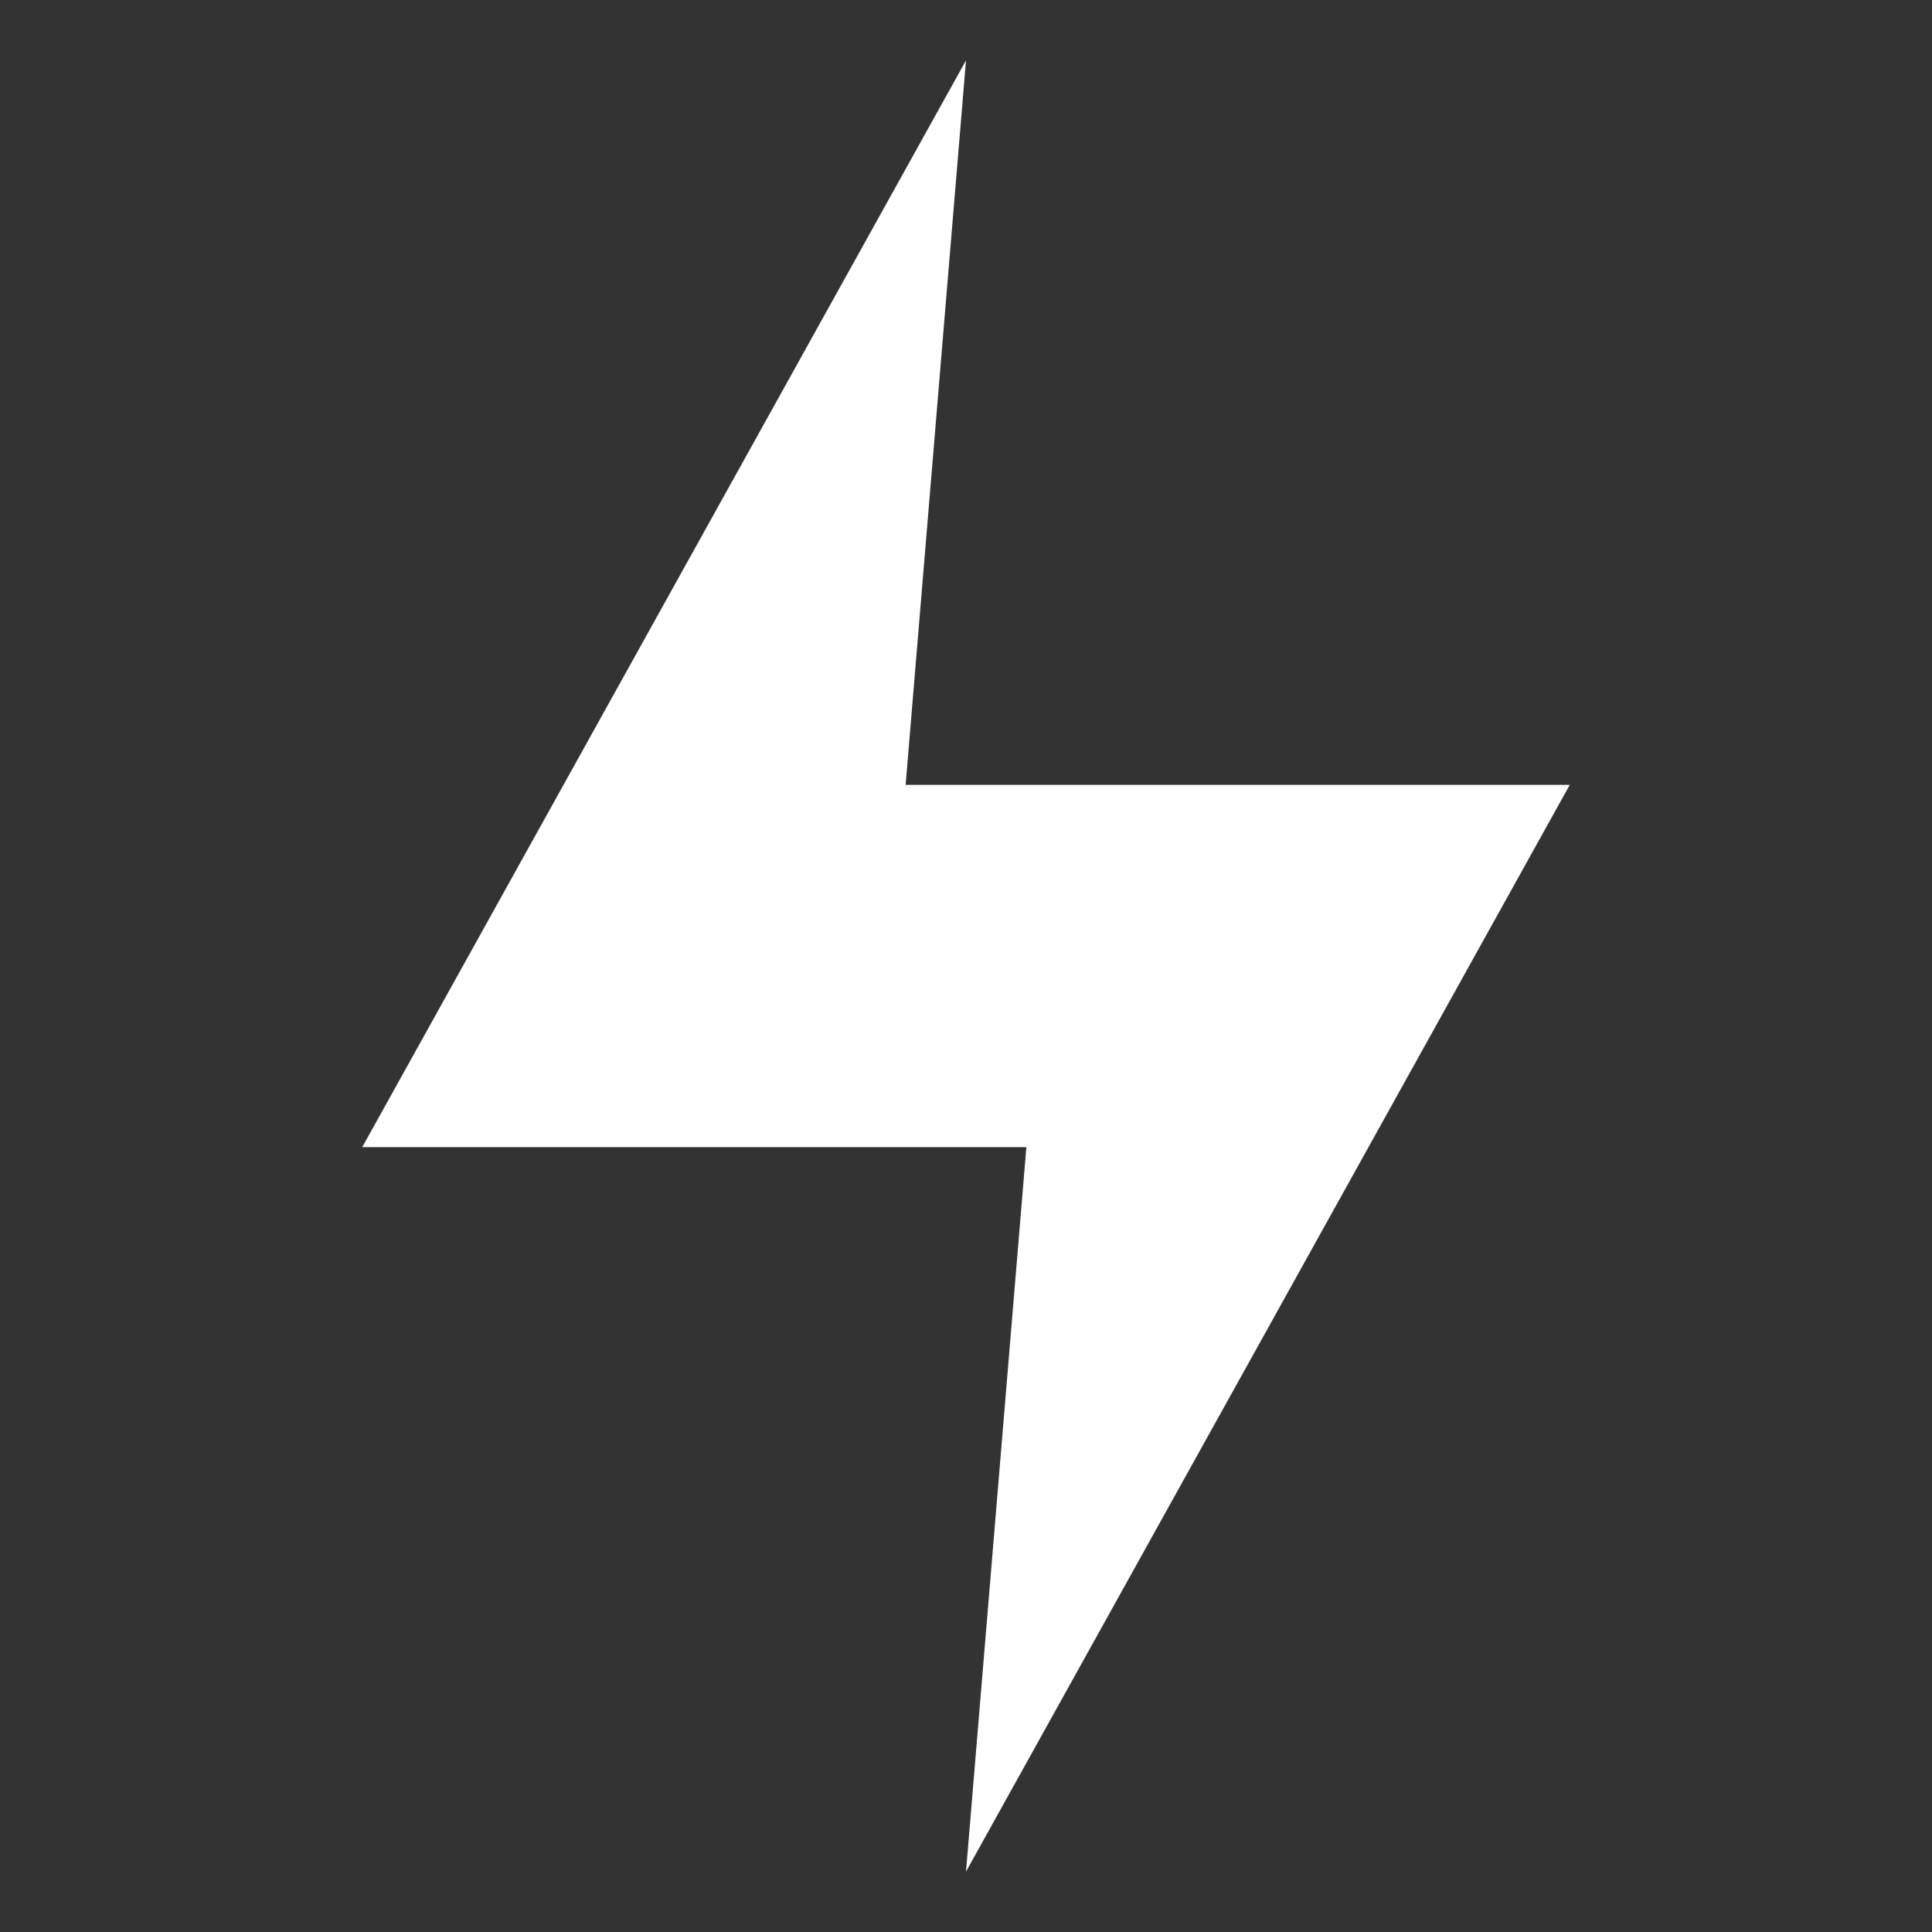 <?xml version="1.0" encoding="UTF-8" standalone="no"?>
<svg
   xmlns:dc="http://purl.org/dc/elements/1.1/"
   xmlns:cc="http://creativecommons.org/ns#"
   xmlns:rdf="http://www.w3.org/1999/02/22-rdf-syntax-ns#"
   xmlns:svg="http://www.w3.org/2000/svg"
   xmlns="http://www.w3.org/2000/svg"
   xmlns:sodipodi="http://sodipodi.sourceforge.net/DTD/sodipodi-0.dtd"
   xmlns:inkscape="http://www.inkscape.org/namespaces/inkscape"
   height="64"
   width="64"
   version="1.0"
   id="svg182"
   sodipodi:docname="activity.svg"
   inkscape:version="0.92.1 r15371"
   inkscape:export-filename="/mnt/partage/Mouloud/Icon_tab_client_opa100/activity@2x.png"
   inkscape:export-xdpi="192"
   inkscape:export-ydpi="192">
  <rect width="100%" height="100%" fill="#333333" stroke="none"/>
  <sodipodi:namedview
     pagecolor="#ffffff"
     bordercolor="#666666"
     borderopacity="1"
     objecttolerance="10"
     gridtolerance="10"
     guidetolerance="10"
     inkscape:pageopacity="0"
     inkscape:pageshadow="2"
     inkscape:window-width="1920"
     inkscape:window-height="1002"
     id="namedview184"
     showgrid="false"
     inkscape:zoom="12.90625"
     inkscape:cx="23.360774"
     inkscape:cy="36.571429"
     inkscape:window-x="0"
     inkscape:window-y="0"
     inkscape:window-maximized="1"
     inkscape:current-layer="svg182"
     inkscape:pagecheckerboard="true" />
  <defs
     id="defs178">
    <linearGradient
       id="a"
       y2="62.102"
       gradientUnits="userSpaceOnUse"
       x2="32"
       y1="2.17"
       x1="32">
      <stop
         offset="0"
         id="stop173" />
      <stop
         stop-color="#363636"
         offset="1"
         id="stop175" />
    </linearGradient>
  </defs>
  <path
     opacity=".7"
     d="m32 2-20 36h22l-2 24 20-36h-22z"
     fill="url(#a)"
     id="path180"
     style="fill:#ffffff;opacity:1" />
</svg>
